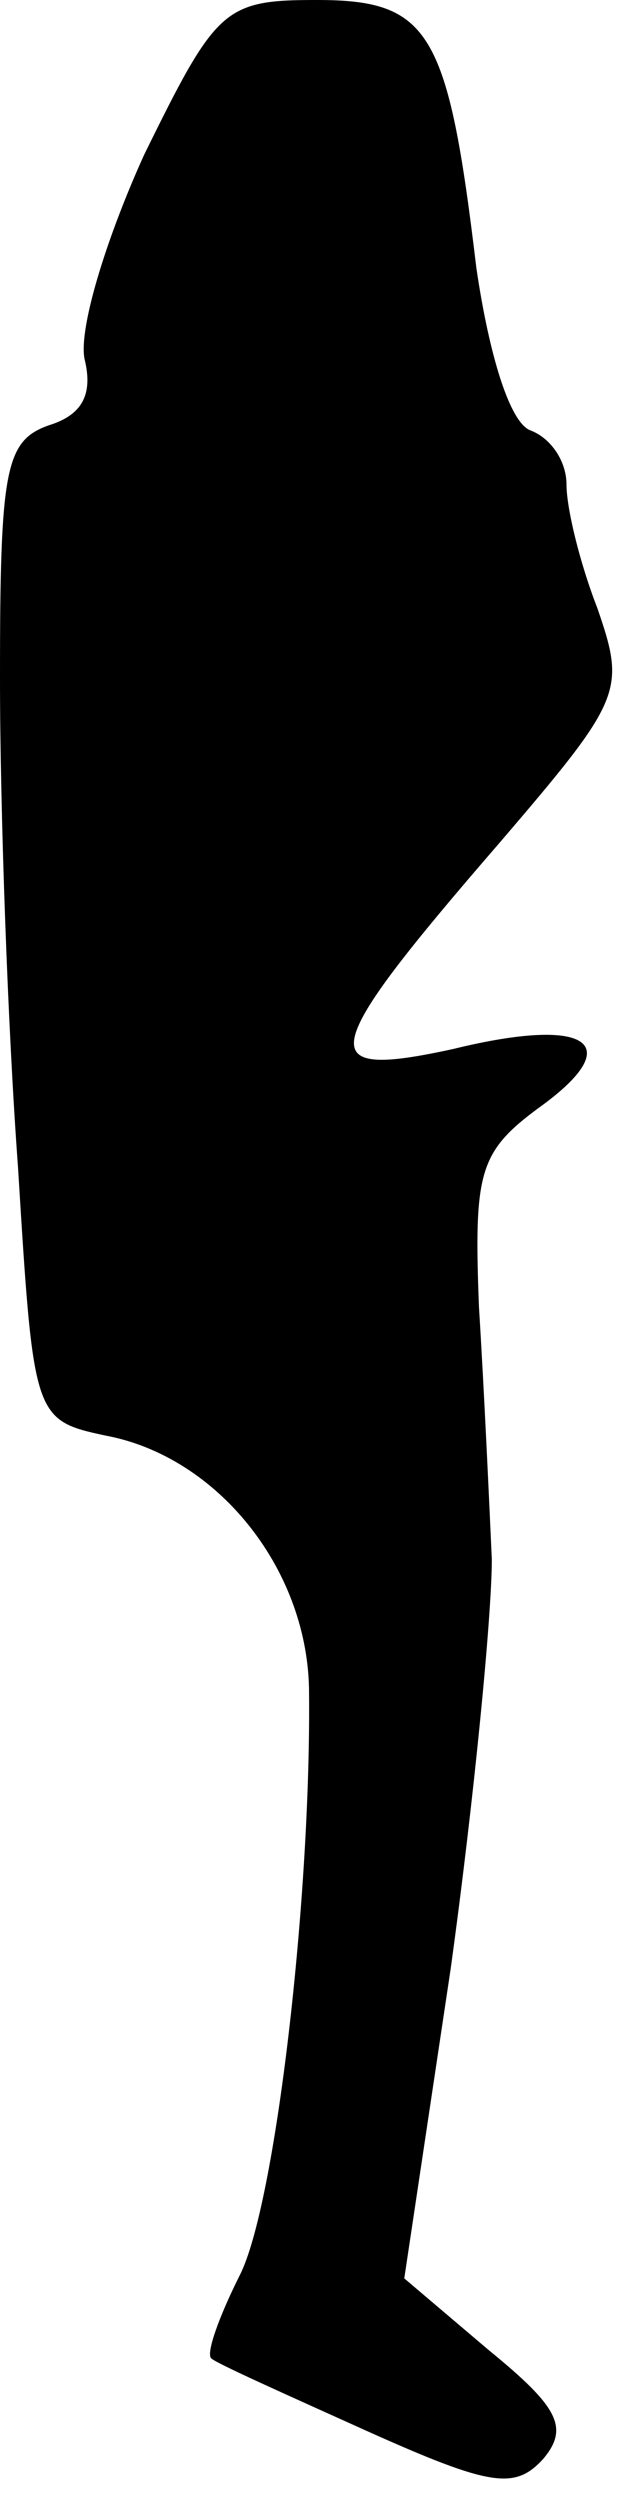 <?xml version="1.0" standalone="no"?>
<!DOCTYPE svg PUBLIC "-//W3C//DTD SVG 20010904//EN"
 "http://www.w3.org/TR/2001/REC-SVG-20010904/DTD/svg10.dtd">
<svg version="1.0" xmlns="http://www.w3.org/2000/svg"
 width="24pt" height="97pt" viewBox="0 0 24 97"
 preserveAspectRatio="xMidYMid meet">
<g transform="translate(0,97) scale(0.1,-0.1)"
fill="#000000" stroke="none">
<path fill="#000000" stroke="none" d="M56 910 c-15 -33 -26 -69 -23 -80 3
-13 -1 -21 -14 -25 -17 -6 -19 -17 -19 -98 0 -51 3 -136 7 -190 6 -97 6 -98
34 -104 43 -8 78 -51 79 -98 1 -80 -13 -201 -27 -228 -8 -16 -13 -30 -11 -32
2 -2 29 -14 60 -28 49 -22 58 -23 69 -11 10 12 6 20 -21 42 l-33 28 18 120 c9
65 16 137 16 159 -1 22 -3 66 -5 98 -2 52 0 60 23 77 35 25 20 36 -33 23 -55
-12 -53 -2 18 80 48 56 49 59 38 91 -7 18 -12 39 -12 48 0 9 -6 18 -14 21 -8
3 -16 29 -21 63 -11 92 -18 104 -62 104 -36 0 -39 -3 -67 -60z"/>
</g>
</svg>
